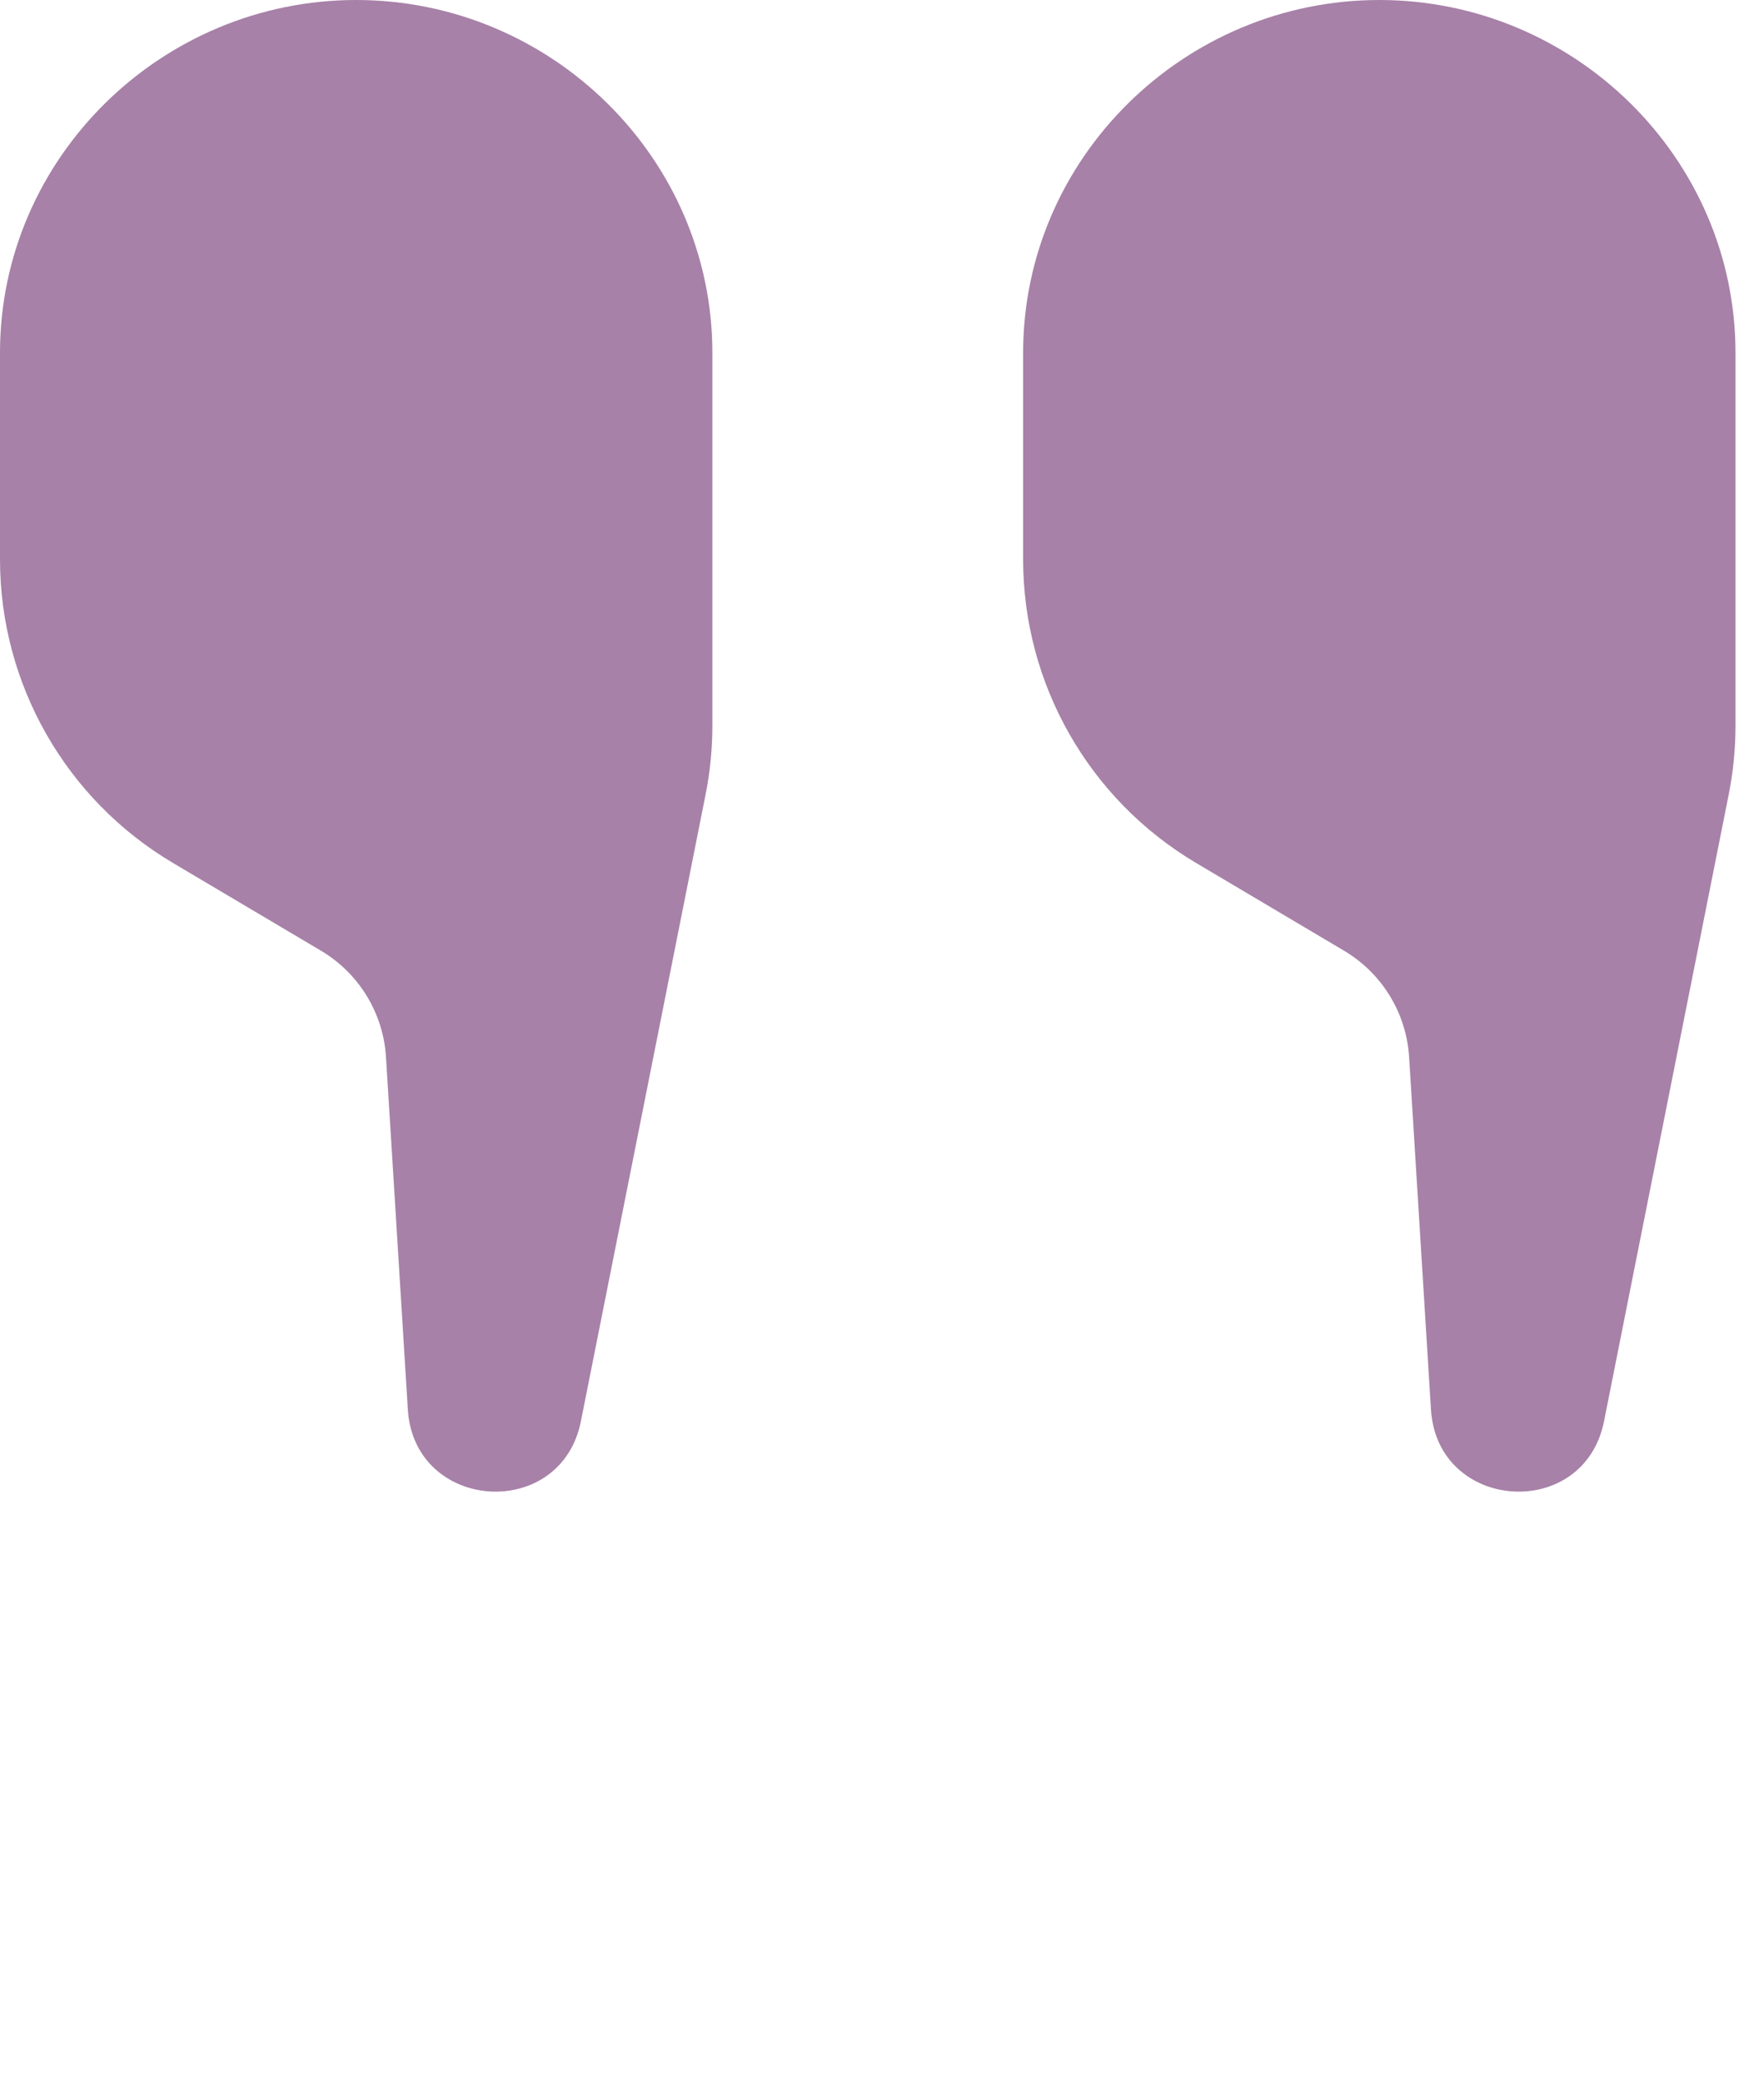 <svg width="50" height="59" viewBox="0 0 50 59" fill="none" xmlns="http://www.w3.org/2000/svg">
<path d="M0 10C0 4.477 4.573 0 10.096 0C15.619 0 20.192 4.477 20.192 10V20.563C20.192 21.218 20.128 21.872 20 22.514L16.466 40.274C15.9 43.123 11.739 42.842 11.56 39.943L10.941 29.957C10.864 28.709 10.173 27.579 9.097 26.941L4.9 24.453C1.863 22.652 0 19.383 0 15.851V10Z" fill="#A781A8"/>
<path d="M29 10C29 4.477 33.573 0 39.096 0C44.619 0 49.192 4.477 49.192 10V20.563C49.192 21.218 49.128 21.872 49 22.514L45.466 40.274C44.9 43.123 40.739 42.842 40.56 39.943L39.941 29.957C39.864 28.709 39.173 27.579 38.096 26.941L33.9 24.453C30.863 22.652 29 19.383 29 15.851V10Z" fill="#A781A8"/>
</svg>
